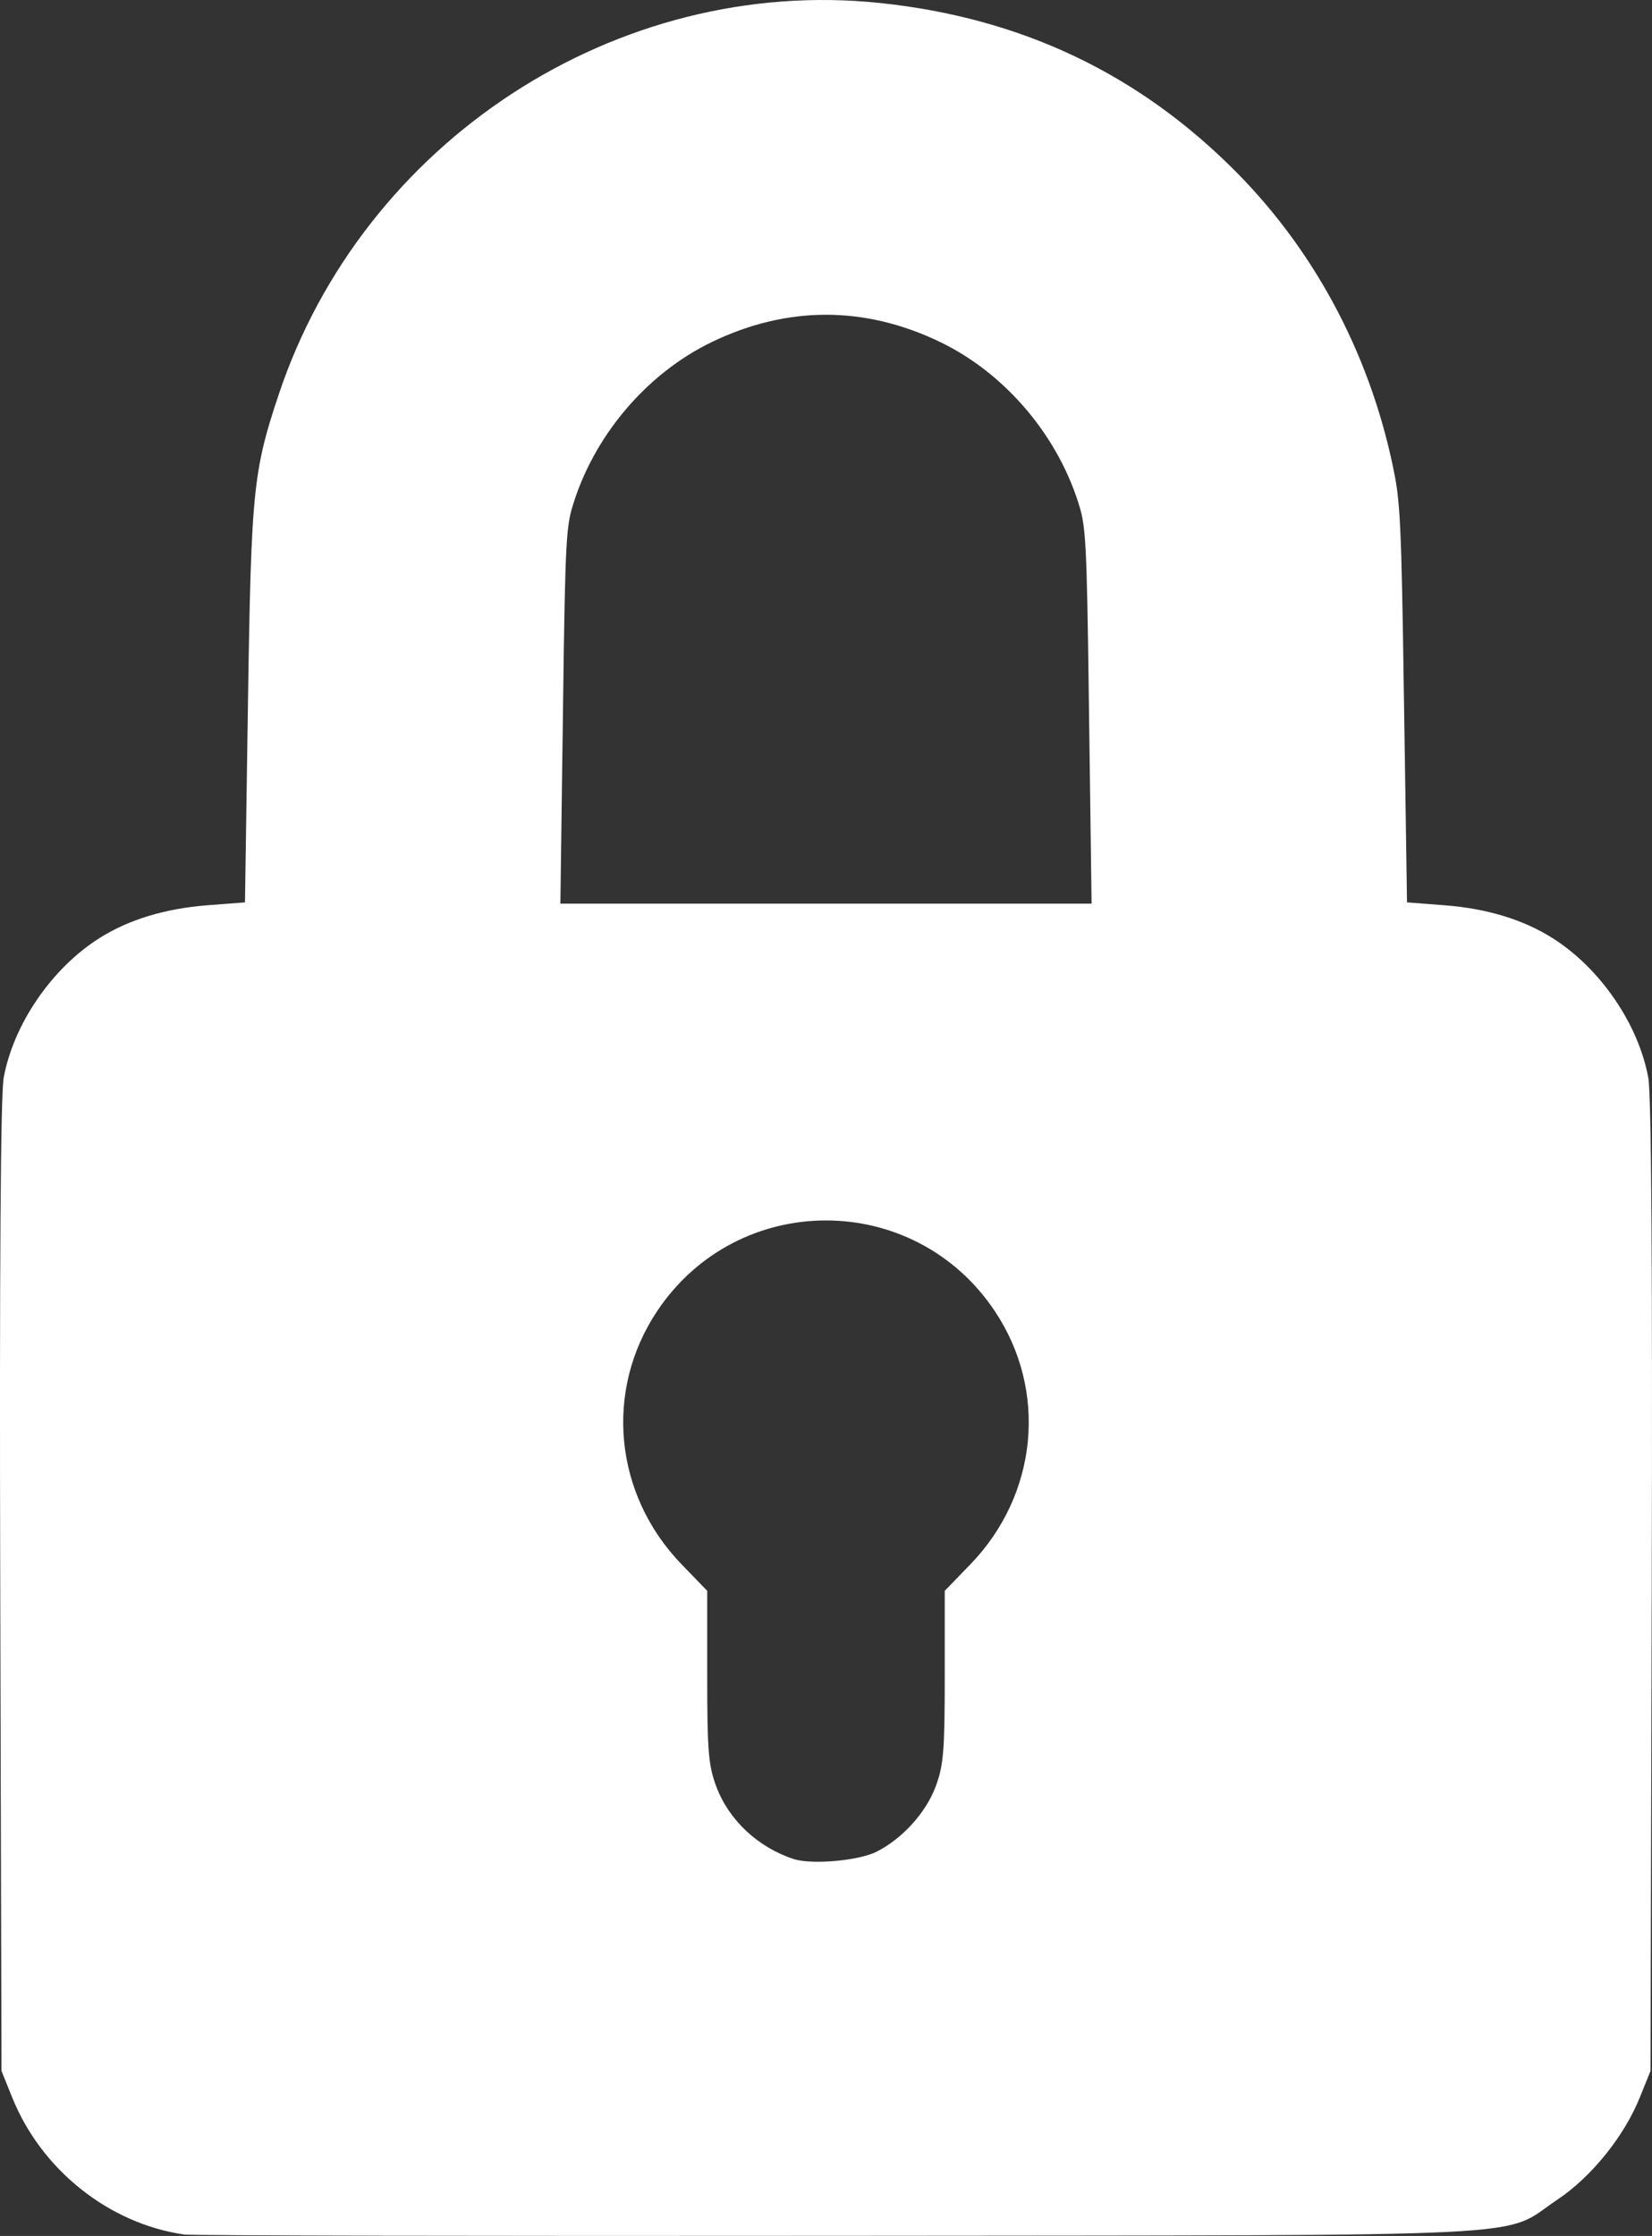 <?xml version="1.0" encoding="UTF-8" standalone="no"?>
<!-- Created with Inkscape (http://www.inkscape.org/) -->

<svg
   width="95.691mm"
   height="129.486mm"
   viewBox="0 0 95.691 129.486"
   version="1.1"
   id="svg1755"
   sodipodi:docname="lock.svg"
   inkscape:version="1.1 (c4e8f9e, 2021-05-24)"
   xmlns:inkscape="http://www.inkscape.org/namespaces/inkscape"
   xmlns:sodipodi="http://sodipodi.sourceforge.net/DTD/sodipodi-0.dtd"
   xmlns="http://www.w3.org/2000/svg"
   xmlns:svg="http://www.w3.org/2000/svg">
  <rect x="0" y="0" width="95.691" height="129.486" fill="#333333" stroke="none"/>
  <sodipodi:namedview
     id="namedview1757"
     pagecolor="#ffffff"
     bordercolor="#666666"
     borderopacity="1.0"
     inkscape:pageshadow="2"
     inkscape:pageopacity="0.0"
     inkscape:pagecheckerboard="0"
     inkscape:document-units="mm"
     showgrid="false"
     inkscape:zoom="0.2381708"
     inkscape:cx="193.13871"
     inkscape:cy="16.79467"
     inkscape:window-width="1147"
     inkscape:window-height="640"
     inkscape:window-x="0"
     inkscape:window-y="30"
     inkscape:window-maximized="0"
     inkscape:current-layer="layer1"
     fit-margin-top="0"
     fit-margin-left="0"
     fit-margin-right="0"
     fit-margin-bottom="0" />
  <defs
     id="defs1752" />
  <g
     inkscape:label="Layer 1"
     inkscape:groupmode="layer"
     id="layer1"
     transform="translate(43.431,-33.99)">
    <path
       style="fill:#ffffff;stroke-width:0.265"
       d="m -32.76,163.393 c -4.357,-0.625 -8.272,-3.741 -9.962,-7.929 l -0.622,-1.541 -0.073,-28.014 c -0.048,-18.339 0.021,-28.528 0.199,-29.501 0.569,-3.112 2.789,-6.35 5.548,-8.092 1.698,-1.072 3.805,-1.712 6.254,-1.901 l 2.175,-0.167 0.123,-8.231 c 0.23,-15.402 0.214,-16.328 1.822,-21.154 4.899,-14.702 19.599,-24.288 34.815,-22.702 8.195,0.854 15.033,4.102 20.69,9.825 4.688,4.743 7.88,10.885 9.168,17.64 0.372,1.949 0.394,4.685 0.569,16.391 l 0.123,8.231 2.175,0.167 c 2.449,0.188 4.556,0.829 6.254,1.901 2.76,1.742 4.98,4.98 5.548,8.092 0.178,0.973 0.246,11.162 0.199,29.501 l -0.073,28.014 -0.622,1.541 c -0.906,2.247 -2.804,4.598 -4.772,5.911 -3.344,2.232 0.253,2.051 -41.57,2.094 -20.446,0.021 -37.531,-0.013 -37.968,-0.076 z M 7.336,141.229 c 1.496,-0.754 2.862,-2.258 3.429,-3.775 0.458,-1.224 0.527,-2.063 0.527,-6.374 v -4.964 l 1.477,-1.525 c 3.918,-4.045 4.502,-10.061 1.425,-14.67 -4.678,-7.005 -14.885,-7.005 -19.562,0 -3.077,4.608 -2.493,10.625 1.425,14.67 l 1.477,1.525 v 4.964 c 0,4.311 0.069,5.15 0.527,6.374 0.726,1.94 2.414,3.519 4.484,4.196 1.03,0.337 3.763,0.097 4.79,-0.421 z M 19.695,78.583 c -0.157,-11.817 -0.161,-13.761 -0.557,-15.126 -1.202,-4.148 -4.304,-7.835 -8.142,-9.675 -4.347,-2.085 -8.818,-2.085 -13.165,0 -3.838,1.841 -6.941,5.527 -8.142,9.675 -0.395,1.365 -0.399,3.309 -0.557,15.126 l -0.103,7.739 H 4.414 19.798 Z"
       id="path1942"
       sodipodi:nodetypes="sscsssscsssssscsssccsssssssscsssscsssssssssscccs" />
  </g>
</svg>
